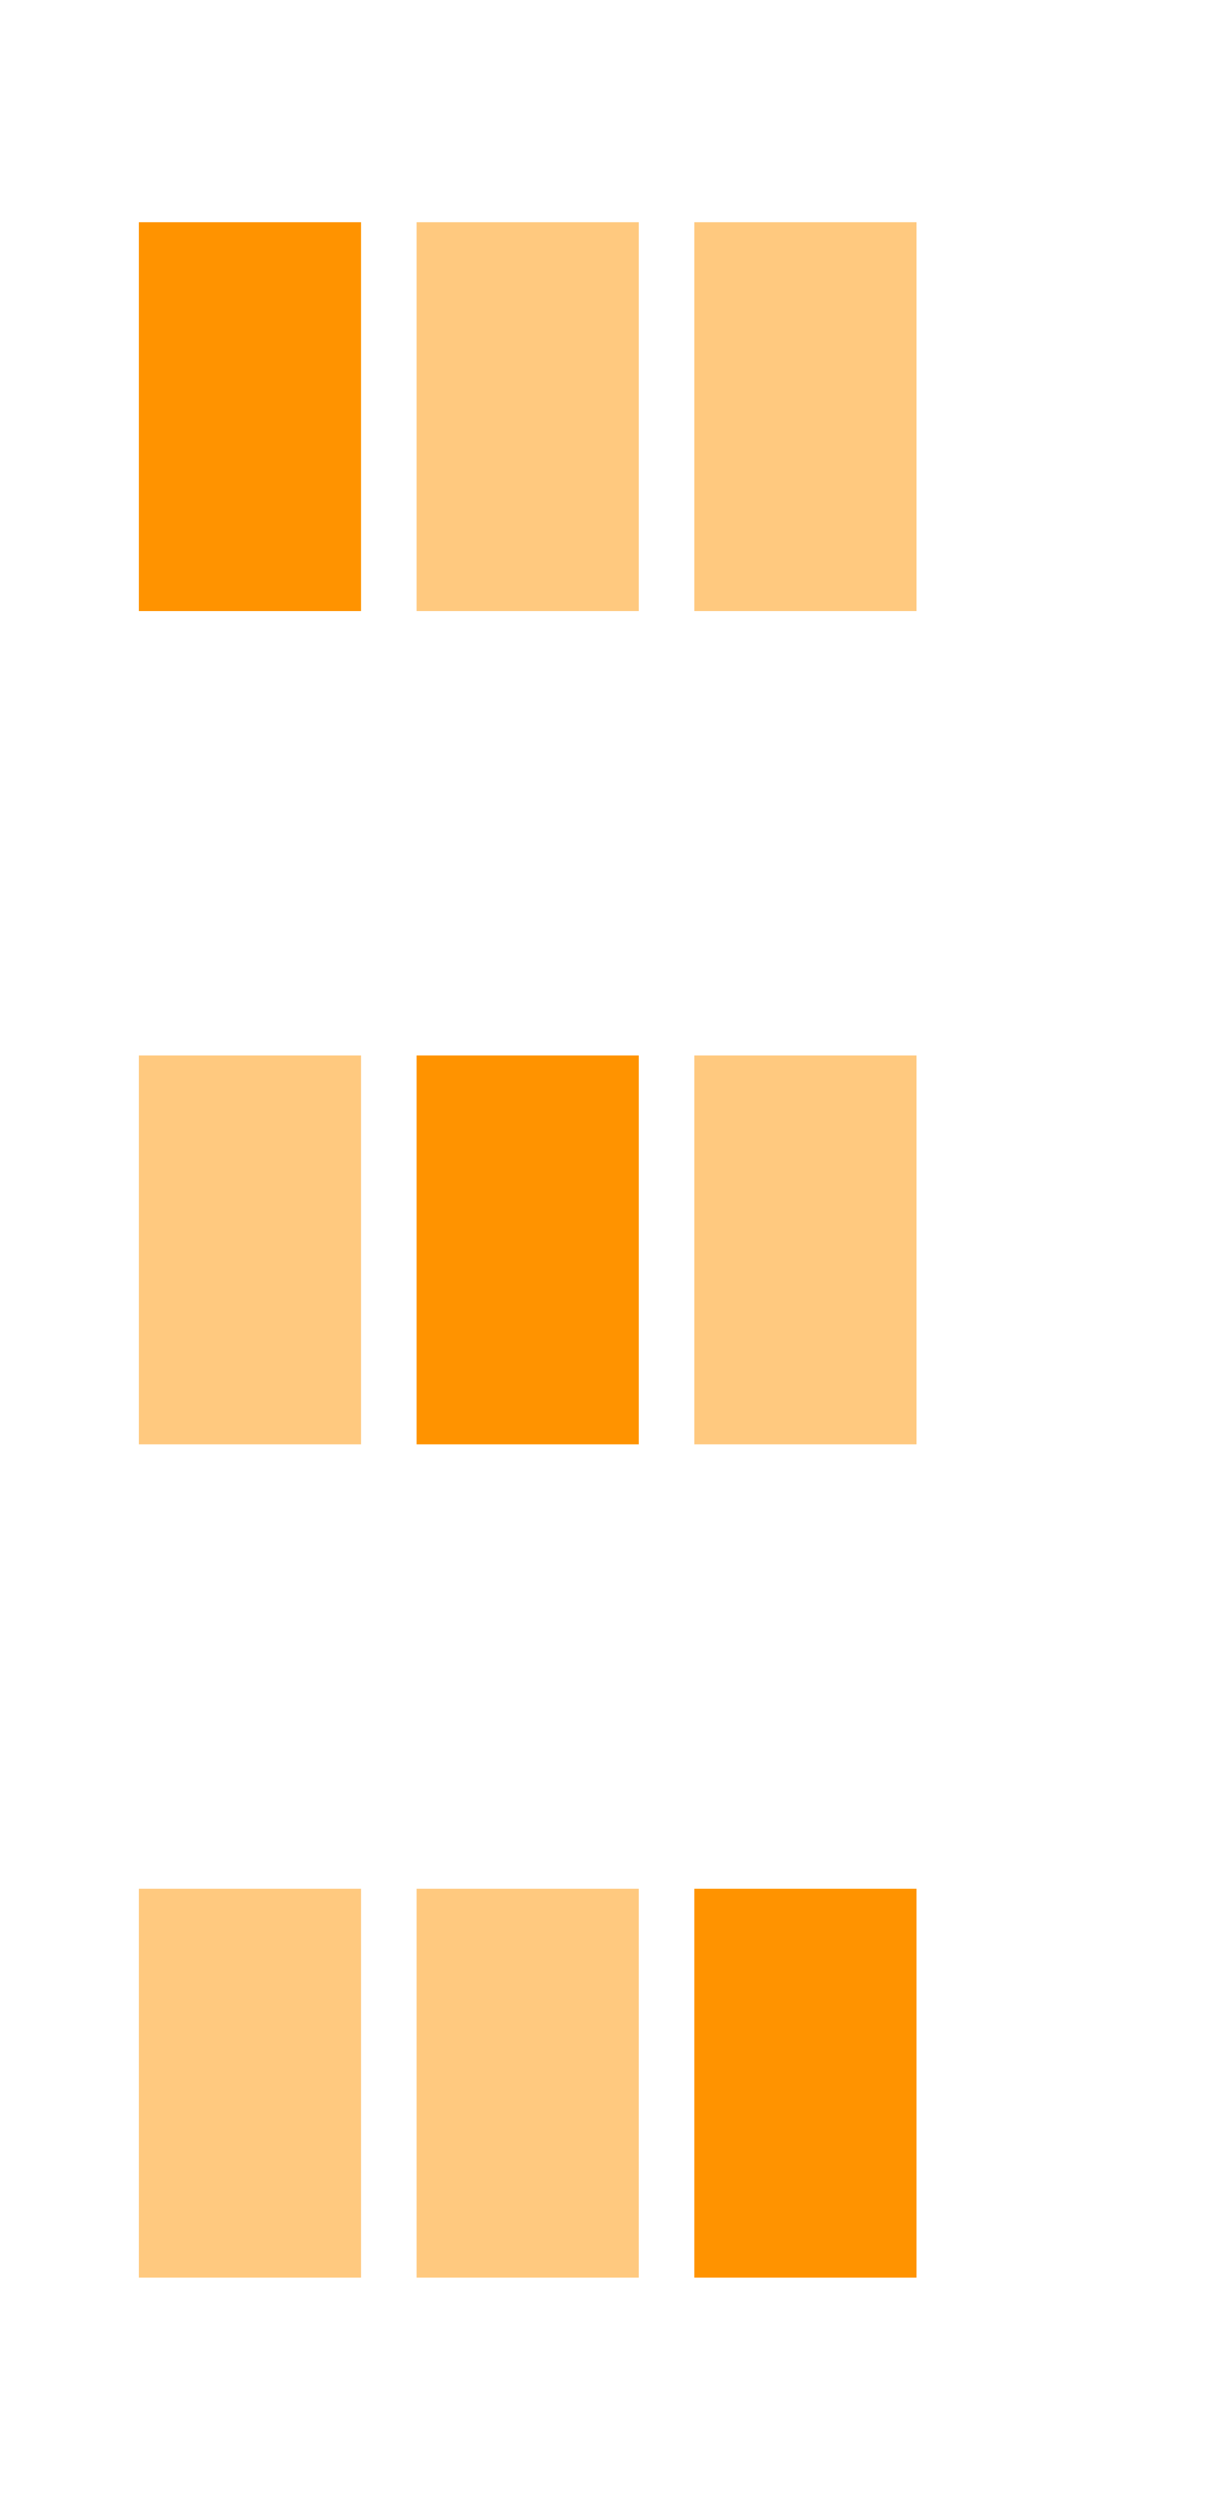 <svg width="22" height="45" viewBox="0 0 22 45" fill="none" xmlns="http://www.w3.org/2000/svg">
<g opacity="0.5">
<path d="M11.5 4H7.5V11H11.5V4Z" fill="#FF9300"/>
</g>
<g opacity="0.5">
<path d="M16.5 4H12.5V11H16.5V4Z" fill="#FF9300"/>
</g>
<path d="M6.5 4H2.5V11H6.5V4Z" fill="#FF9300"/>
<path d="M11.5 19H7.5V26H11.5V19Z" fill="#FF9300"/>
<g opacity="0.5">
<path d="M16.5 19H12.5V26H16.5V19Z" fill="#FF9300"/>
</g>
<g opacity="0.5">
<path d="M6.5 19H2.5V26H6.5V19Z" fill="#FF9300"/>
</g>
<g opacity="0.5">
<path d="M11.5 34H7.5V41H11.5V34Z" fill="#FF9300"/>
</g>
<path d="M16.5 34H12.5V41H16.5V34Z" fill="#FF9300"/>
<g opacity="0.5">
<path d="M6.5 34H2.5V41H6.5V34Z" fill="#FF9300"/>
</g>
</svg>
